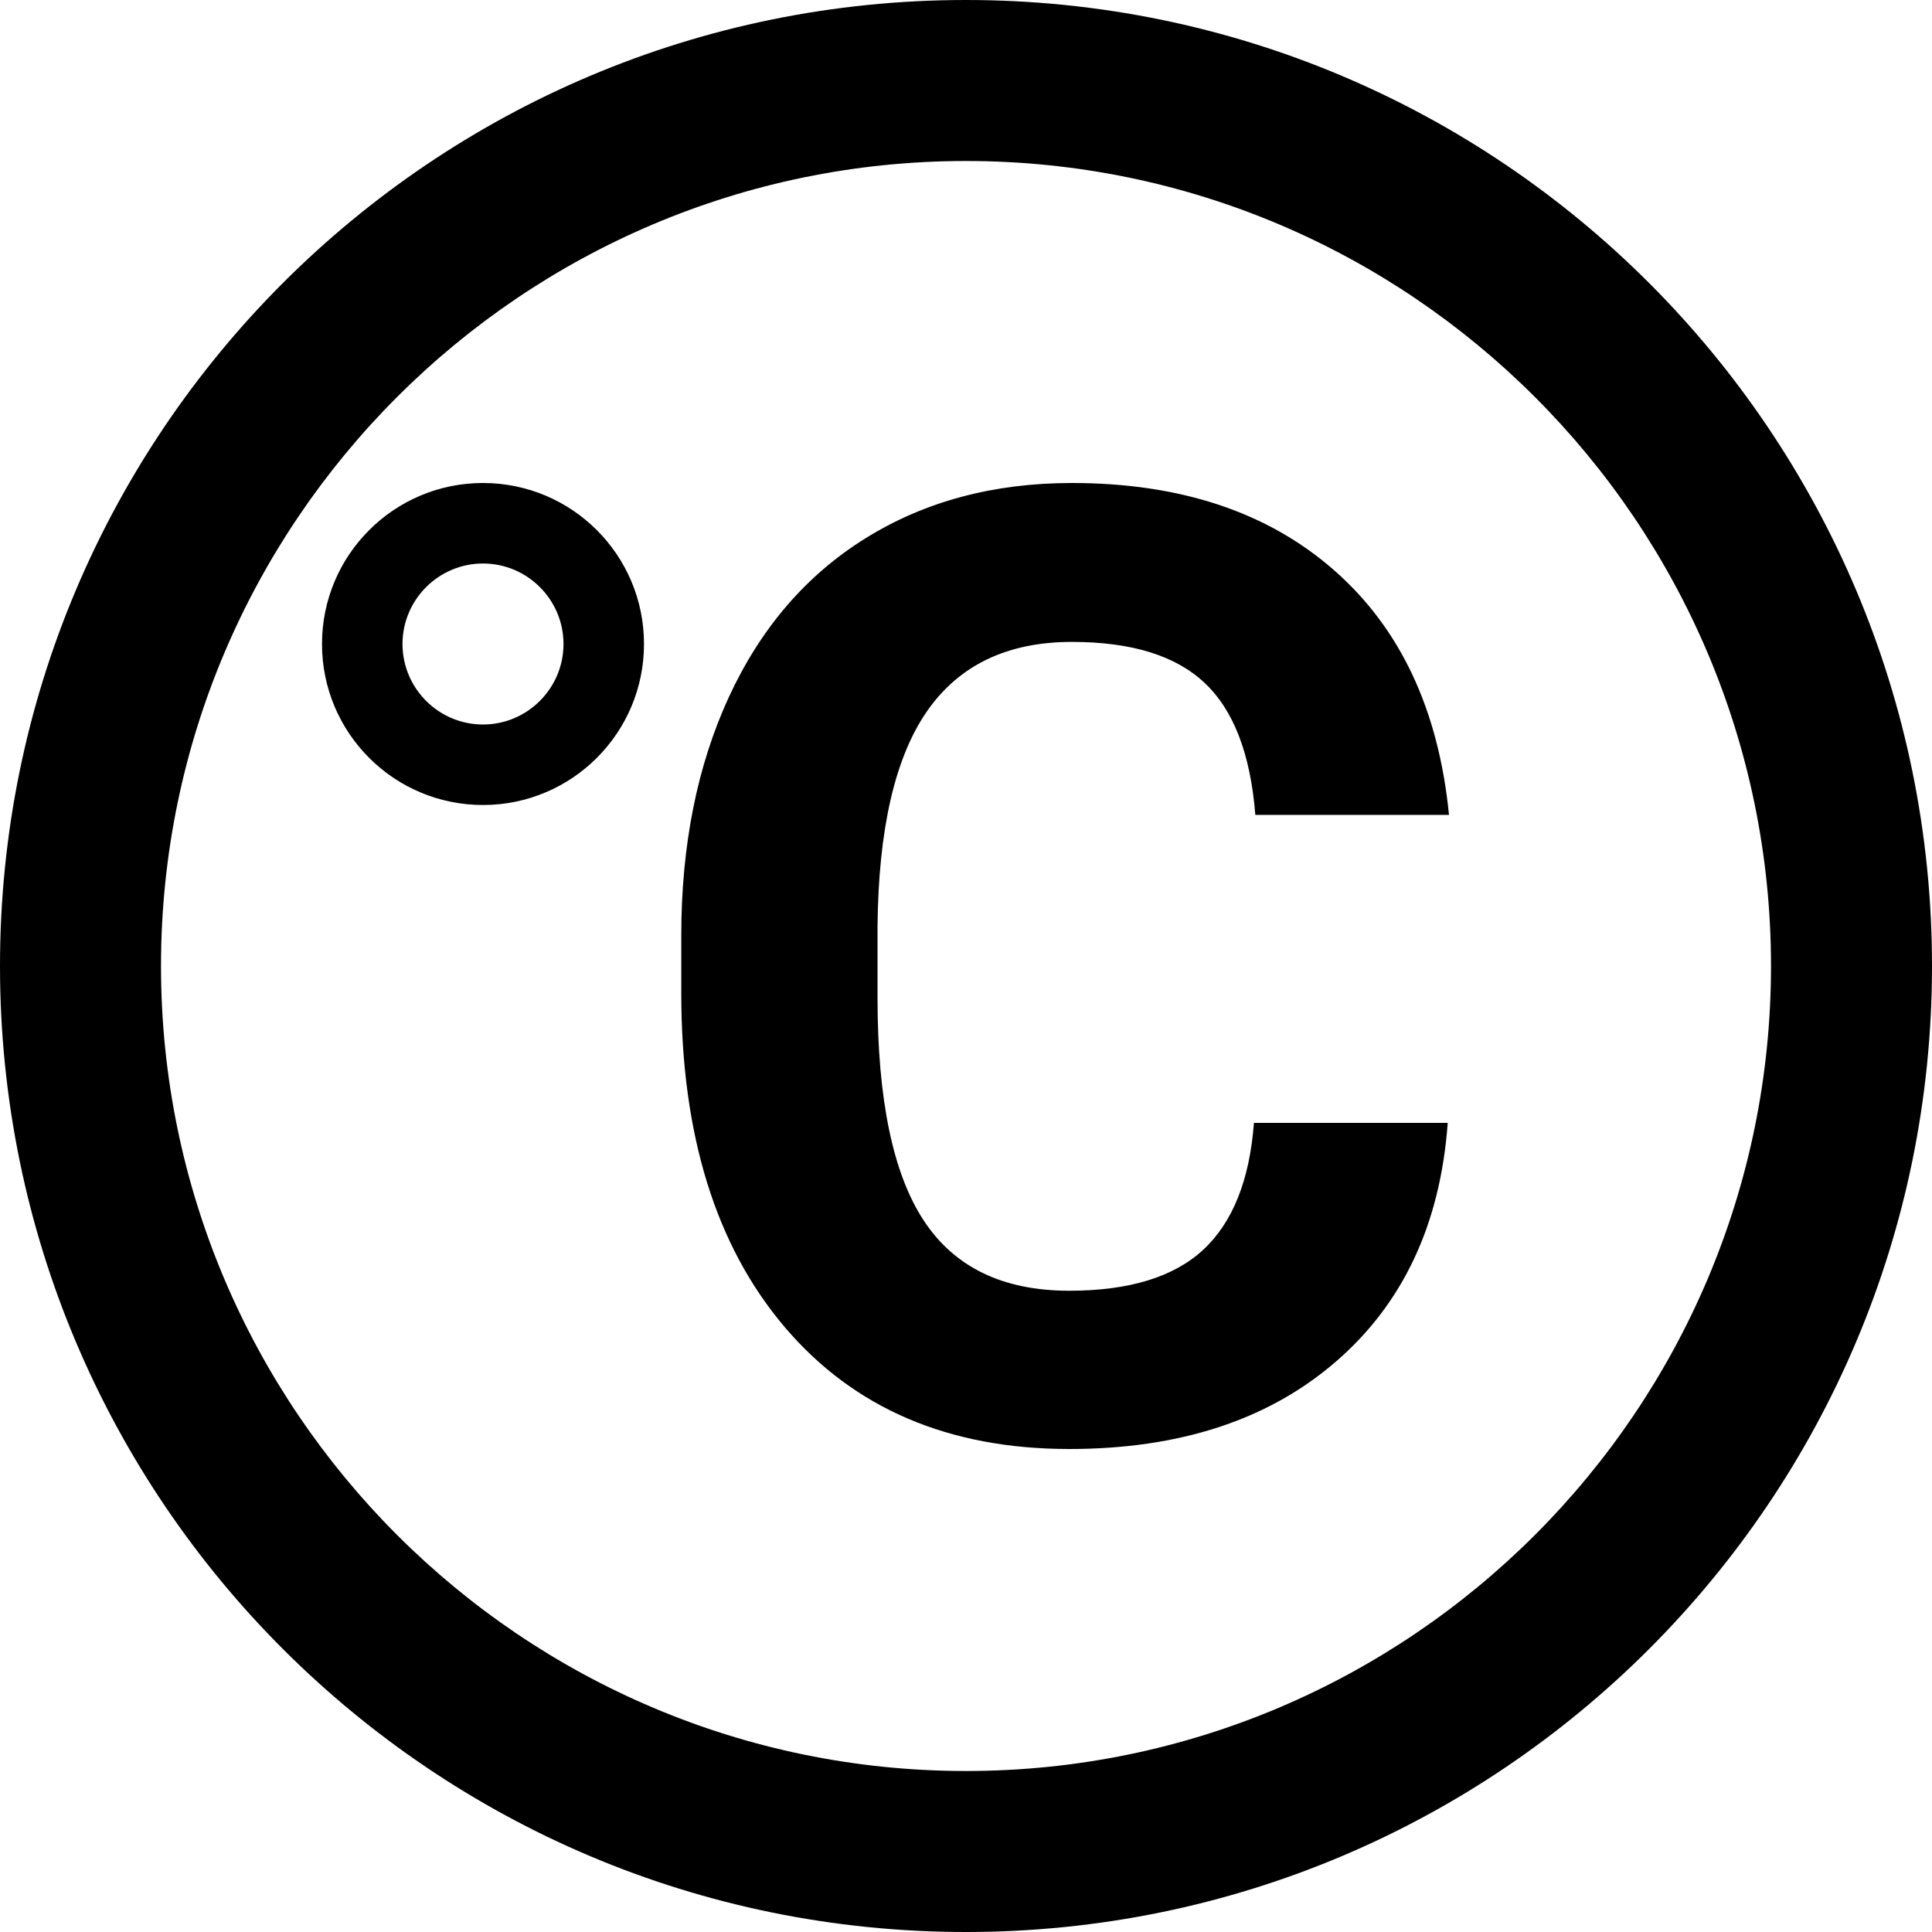<svg xmlns="http://www.w3.org/2000/svg" width="24" height="24" viewBox="0 0 24 24"><path d="M6 7c.551 0 1 .449 1 1s-.449 1-1 1c-.551 0-1-.449-1-1s.449-1 1-1zm0-1c-1.105 0-2 .895-2 2s.895 2 2 2 2-.895 2-2-.895-2-2-2zm11.984 7.949c-.091 1.257-.555 2.246-1.392 2.968-.836.722-1.939 1.083-3.309 1.083-1.497 0-2.675-.504-3.533-1.512-.858-1.008-1.287-2.392-1.287-4.151v-.714c0-1.123.198-2.112.593-2.968.396-.855.961-1.512 1.697-1.969.735-.457 1.589-.686 2.562-.686 1.348 0 2.433.361 3.257 1.083.824.722 1.299 1.735 1.428 3.04h-2.406c-.059-.754-.269-1.301-.63-1.64-.361-.34-.91-.509-1.648-.509-.802 0-1.402.288-1.801.862-.398.575-.603 1.467-.614 2.675v.882c0 1.262.191 2.185.573 2.767.382.583.985.874 1.809.874.743 0 1.298-.17 1.664-.509.366-.34.576-.865.63-1.576h2.407zm-5.984-11.949c5.514 0 10 4.486 10 10s-4.486 10-10 10-10-4.486-10-10 4.486-10 10-10zm0-2c-6.627 0-12 5.373-12 12s5.373 12 12 12 12-5.373 12-12-5.373-12-12-12z"/></svg>